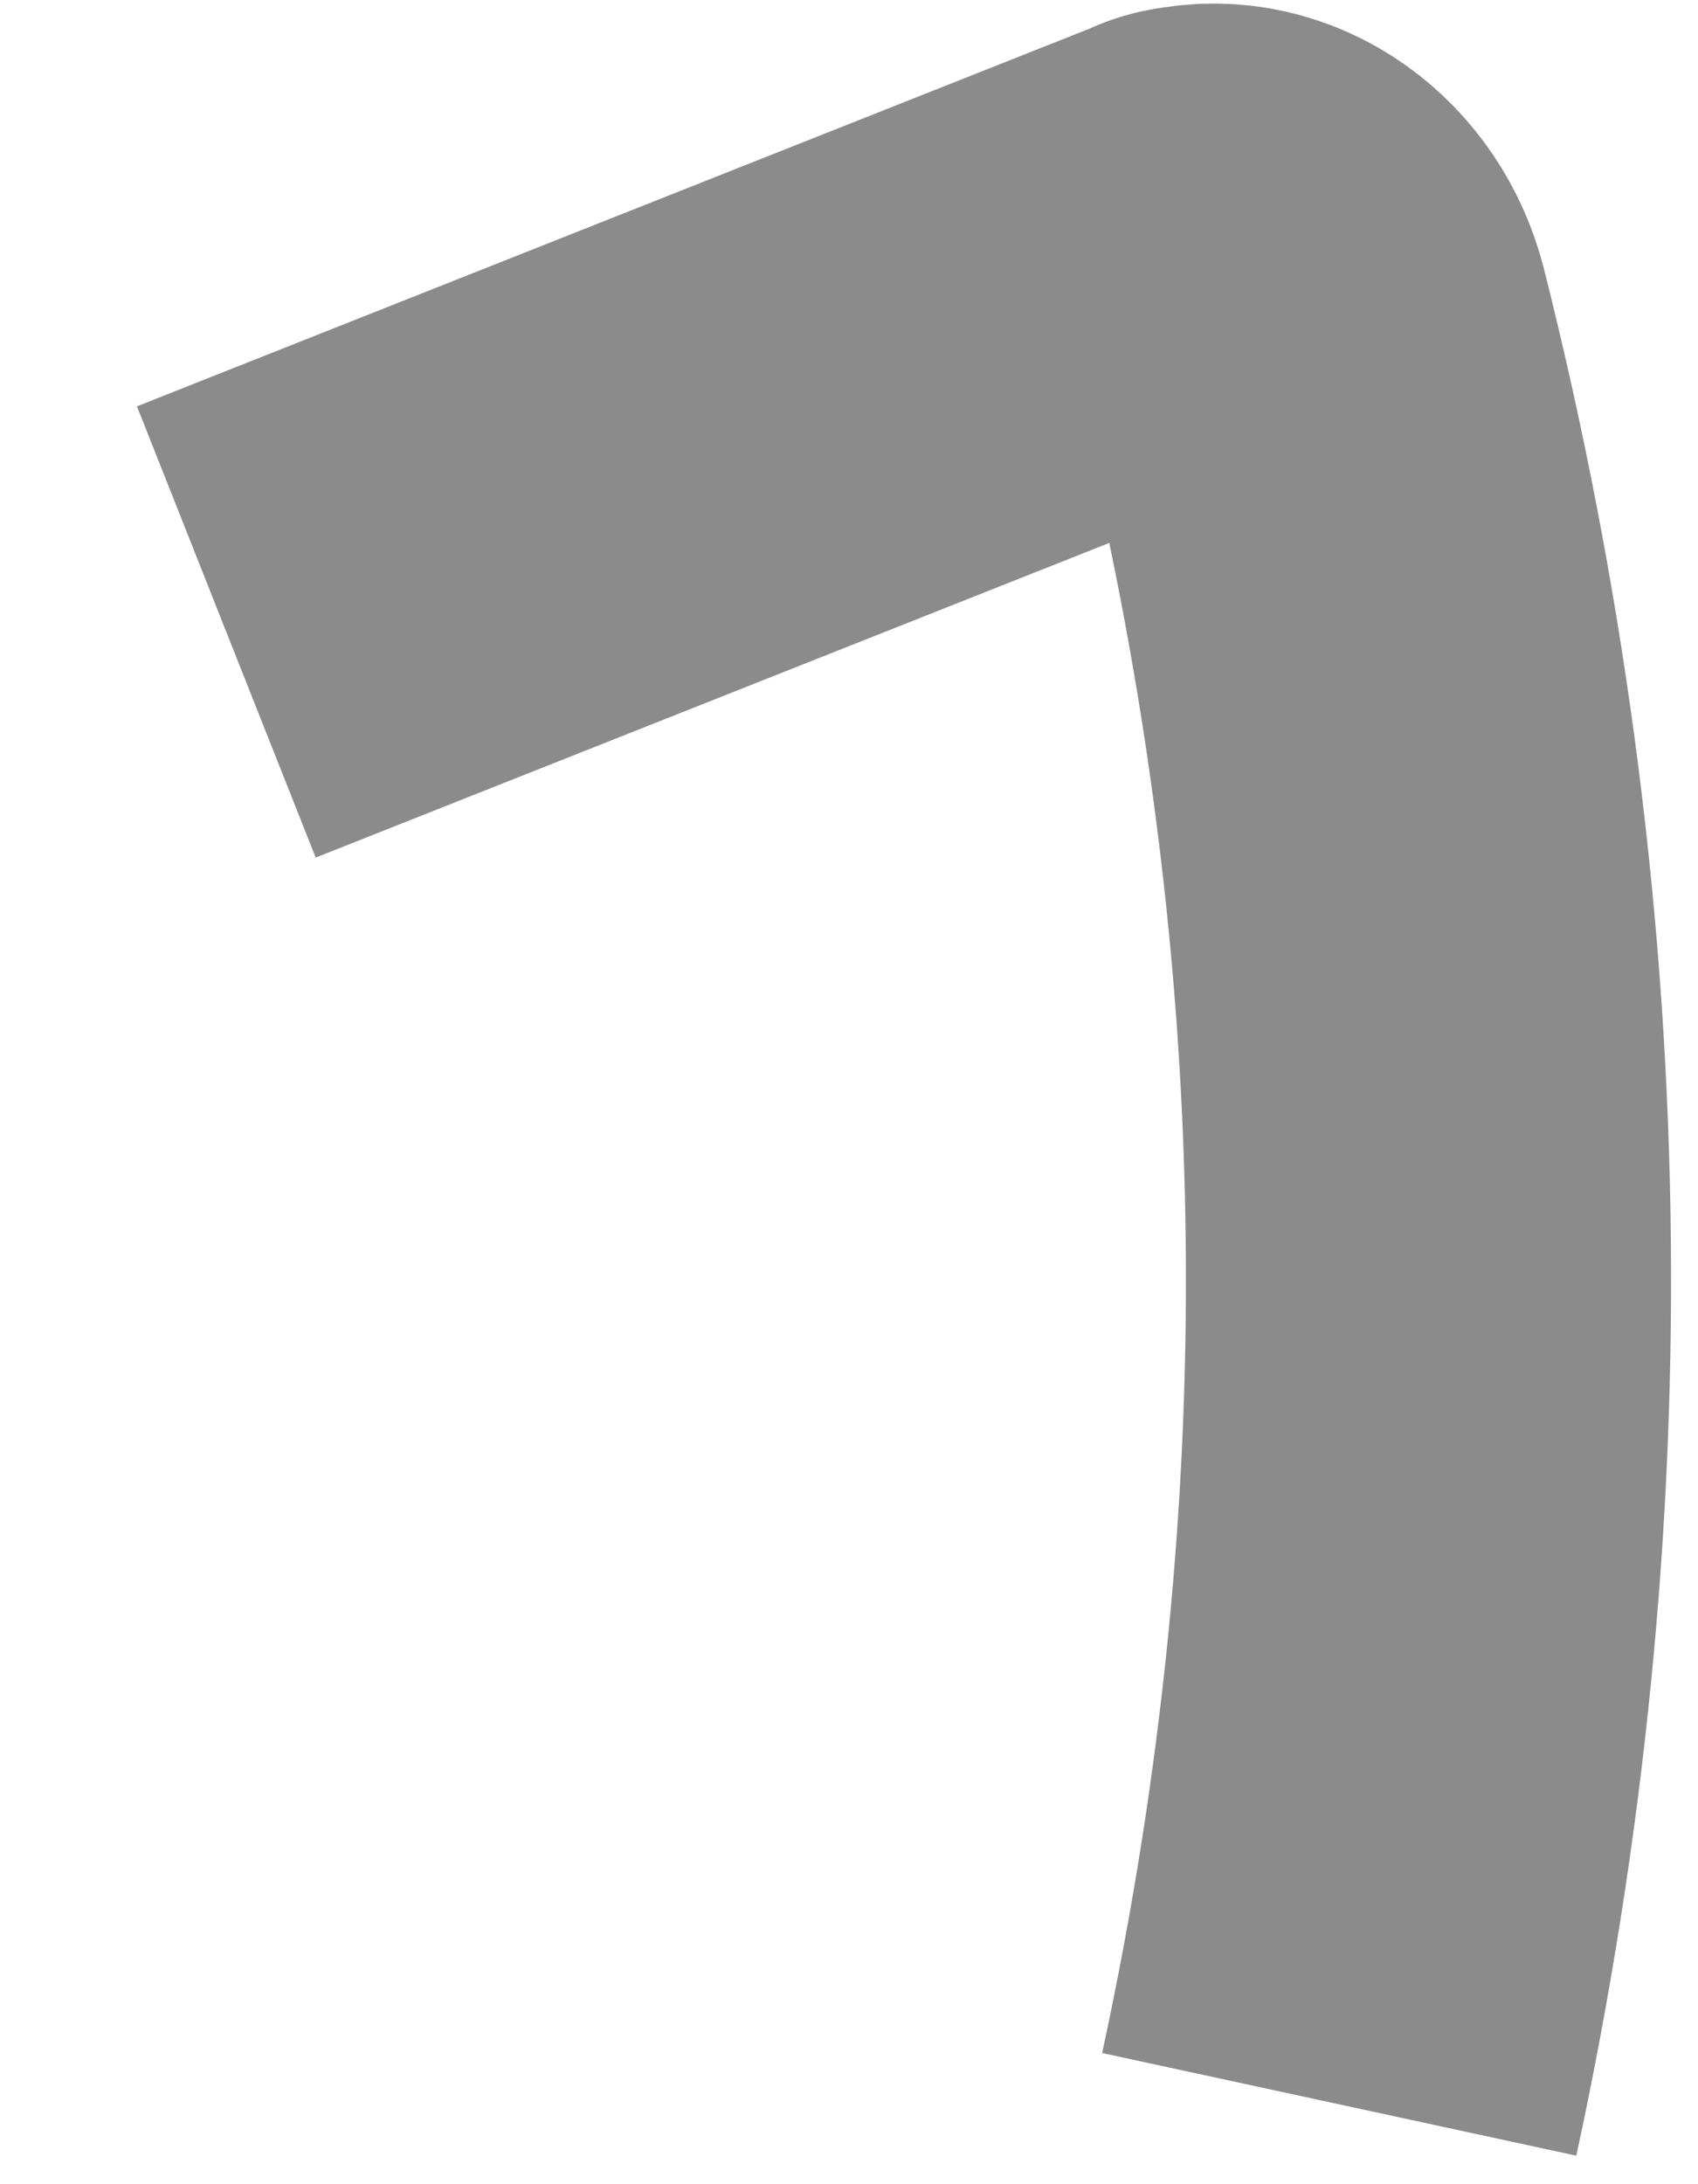 <?xml version="1.0" encoding="UTF-8" standalone="no"?><svg width='7' height='9' viewBox='0 0 7 9' fill='none' xmlns='http://www.w3.org/2000/svg'>
<path d='M5.521 8.671C6.051 6.222 6.008 3.782 5.395 1.351C5.336 1.123 5.135 0.98 4.933 1.022C4.916 1.022 4.899 1.031 4.882 1.039L0.933 2.604' stroke='#8B8B8B' stroke-width='2'/>
</svg>
